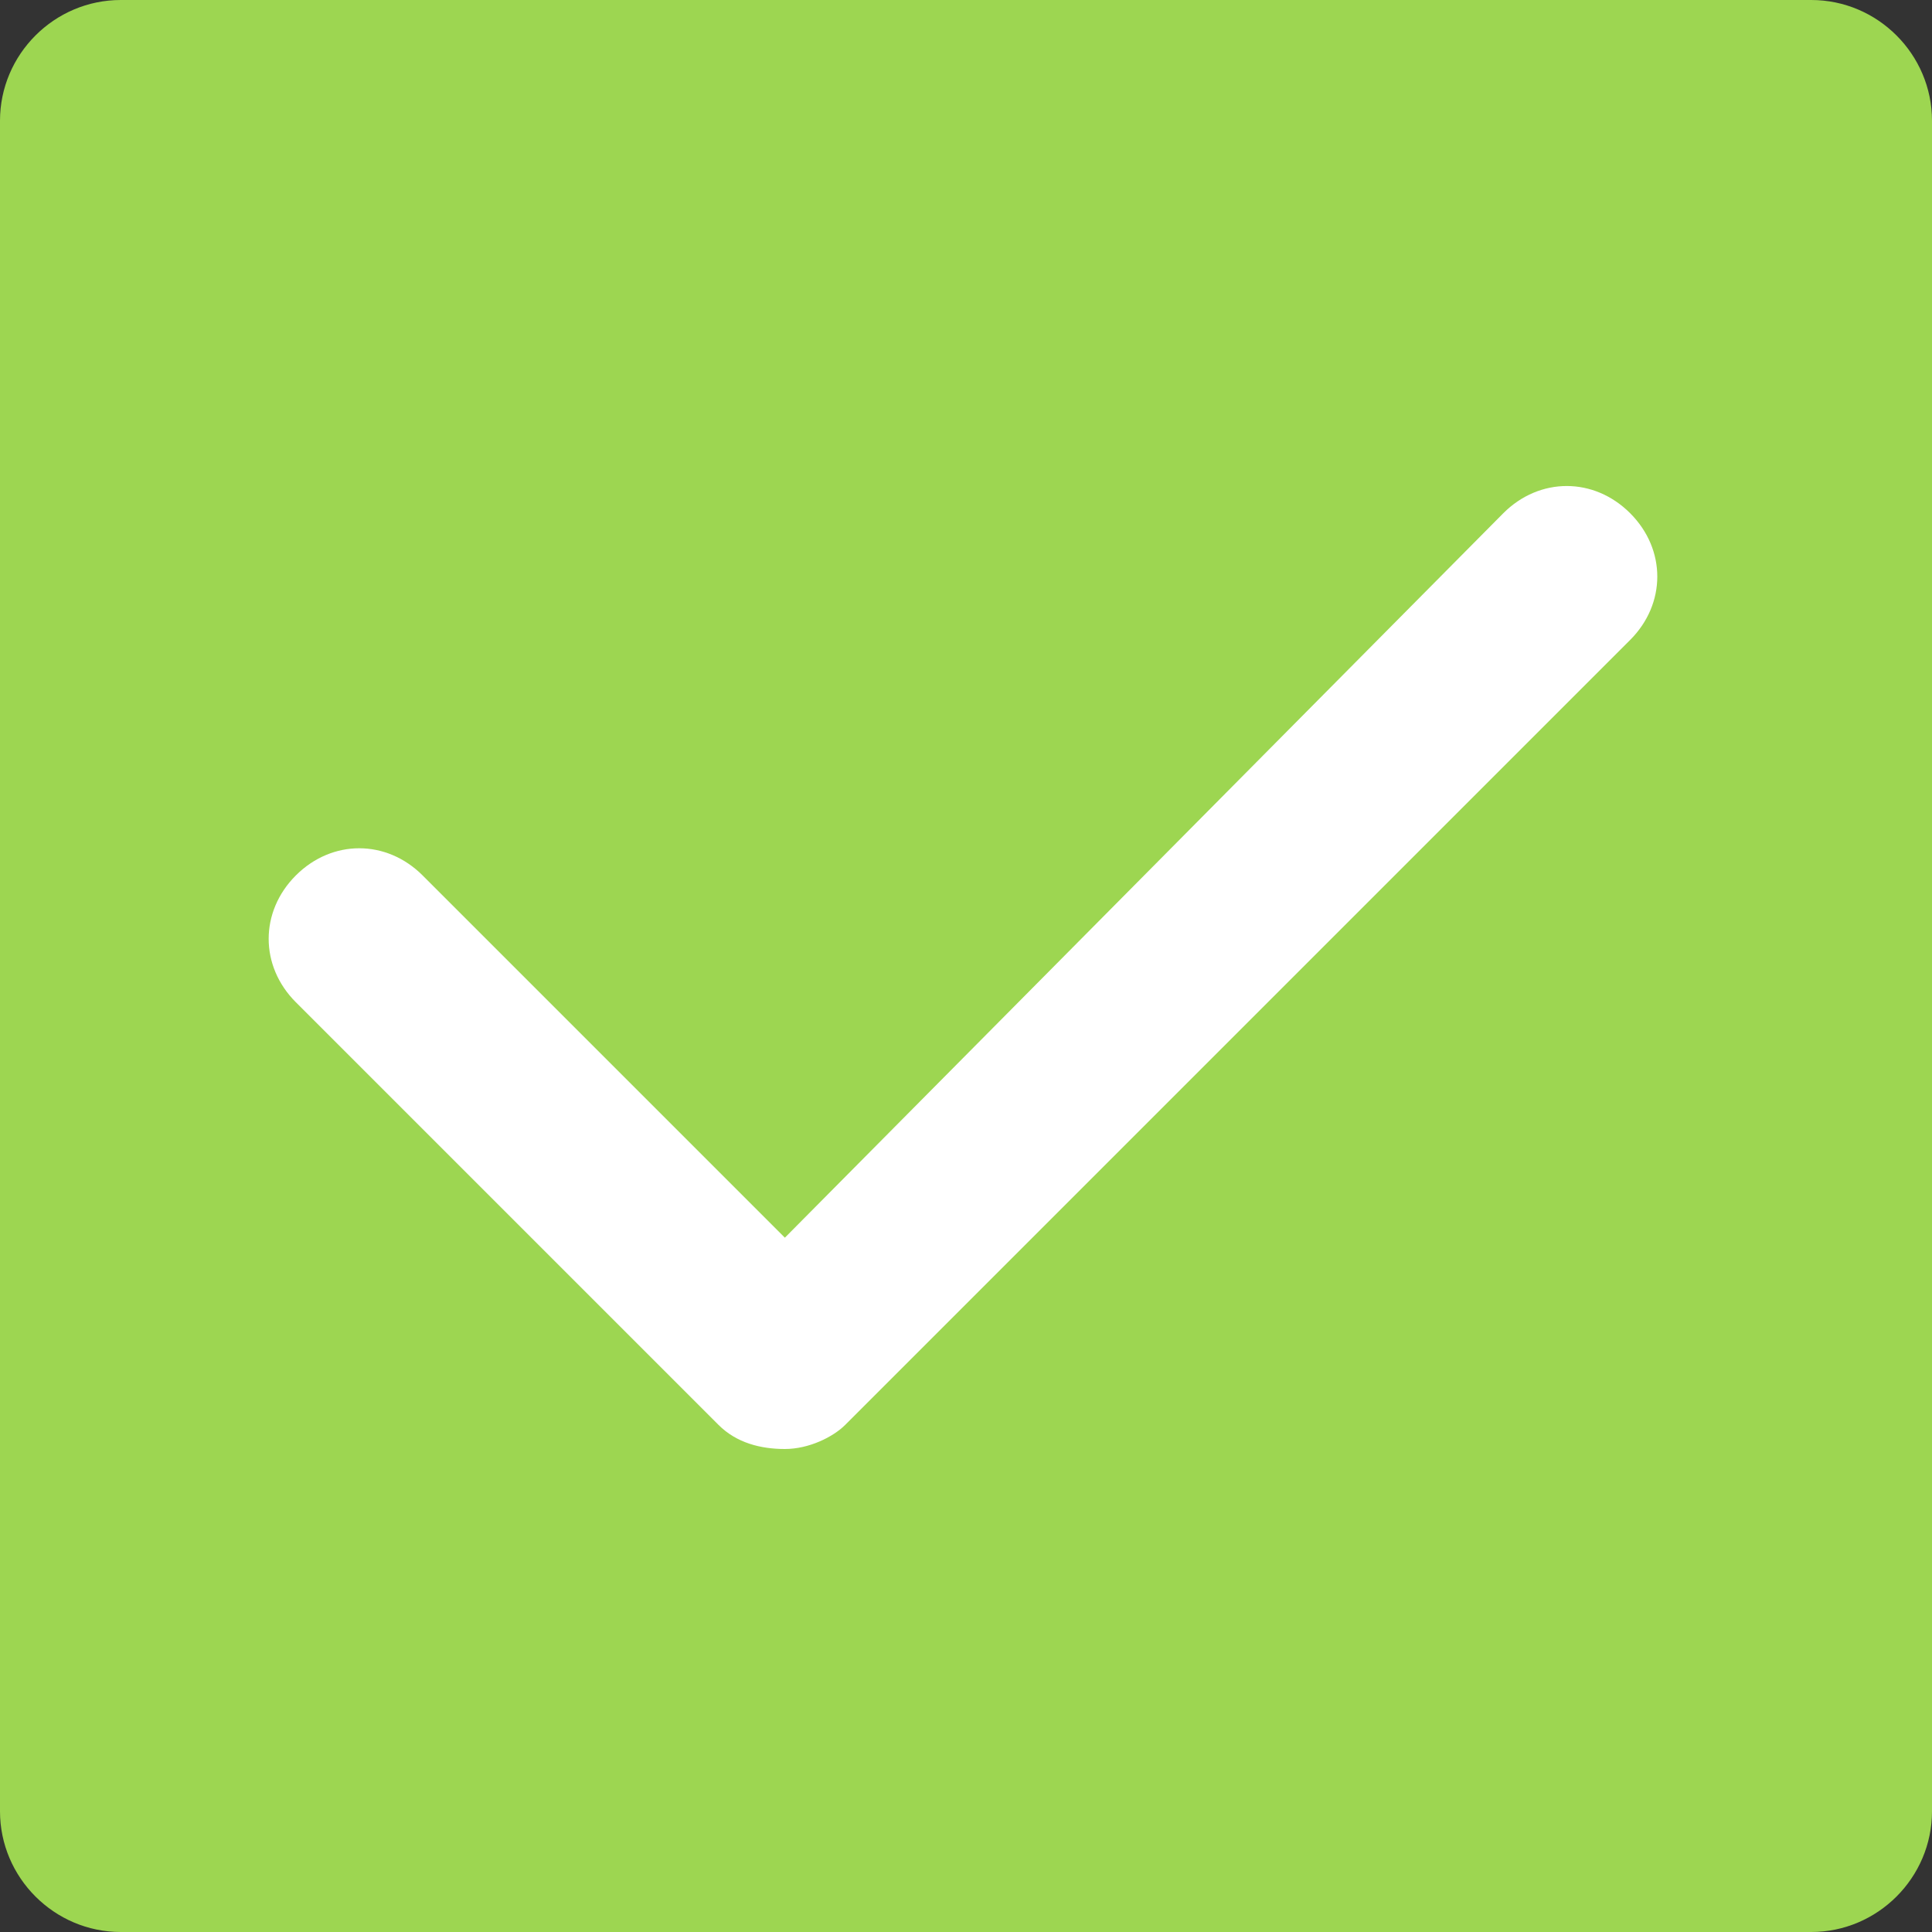 <?xml version="1.0" standalone="no"?><!DOCTYPE svg PUBLIC "-//W3C//DTD SVG 1.1//EN" "http://www.w3.org/Graphics/SVG/1.1/DTD/svg11.dtd"><svg t="1554084616868" class="icon" style="" viewBox="0 0 1024 1024" version="1.1" xmlns="http://www.w3.org/2000/svg" p-id="16461" xmlns:xlink="http://www.w3.org/1999/xlink" width="30" height="30"><rect x="0" y="0" width="1024" height="1024" fill="#333333" stroke="none"/><defs><style type="text/css"></style></defs><path d="M960 1024H64c-35.2 0-64-28.8-64-64V64C0 28.8 28.8 0 64 0h896c35.2 0 64 28.8 64 64v896c0 35.2-28.8 64-64 64z" fill="#9DD651" p-id="16462"></path><path d="M416 768c-12.8 0-25.6-3.2-35.2-12.8l-224-224c-19.2-19.2-19.2-48 0-67.2s48-19.2 67.2 0l192 192 380.8-384c19.2-19.2 48-19.2 67.2 0s19.2 48 0 67.2l-416 416c-6.4 6.4-19.2 12.8-32 12.8z" fill="#ffffff" p-id="16463" data-spm-anchor-id="a313x.7781069.0.i4" class="selected"></path></svg>